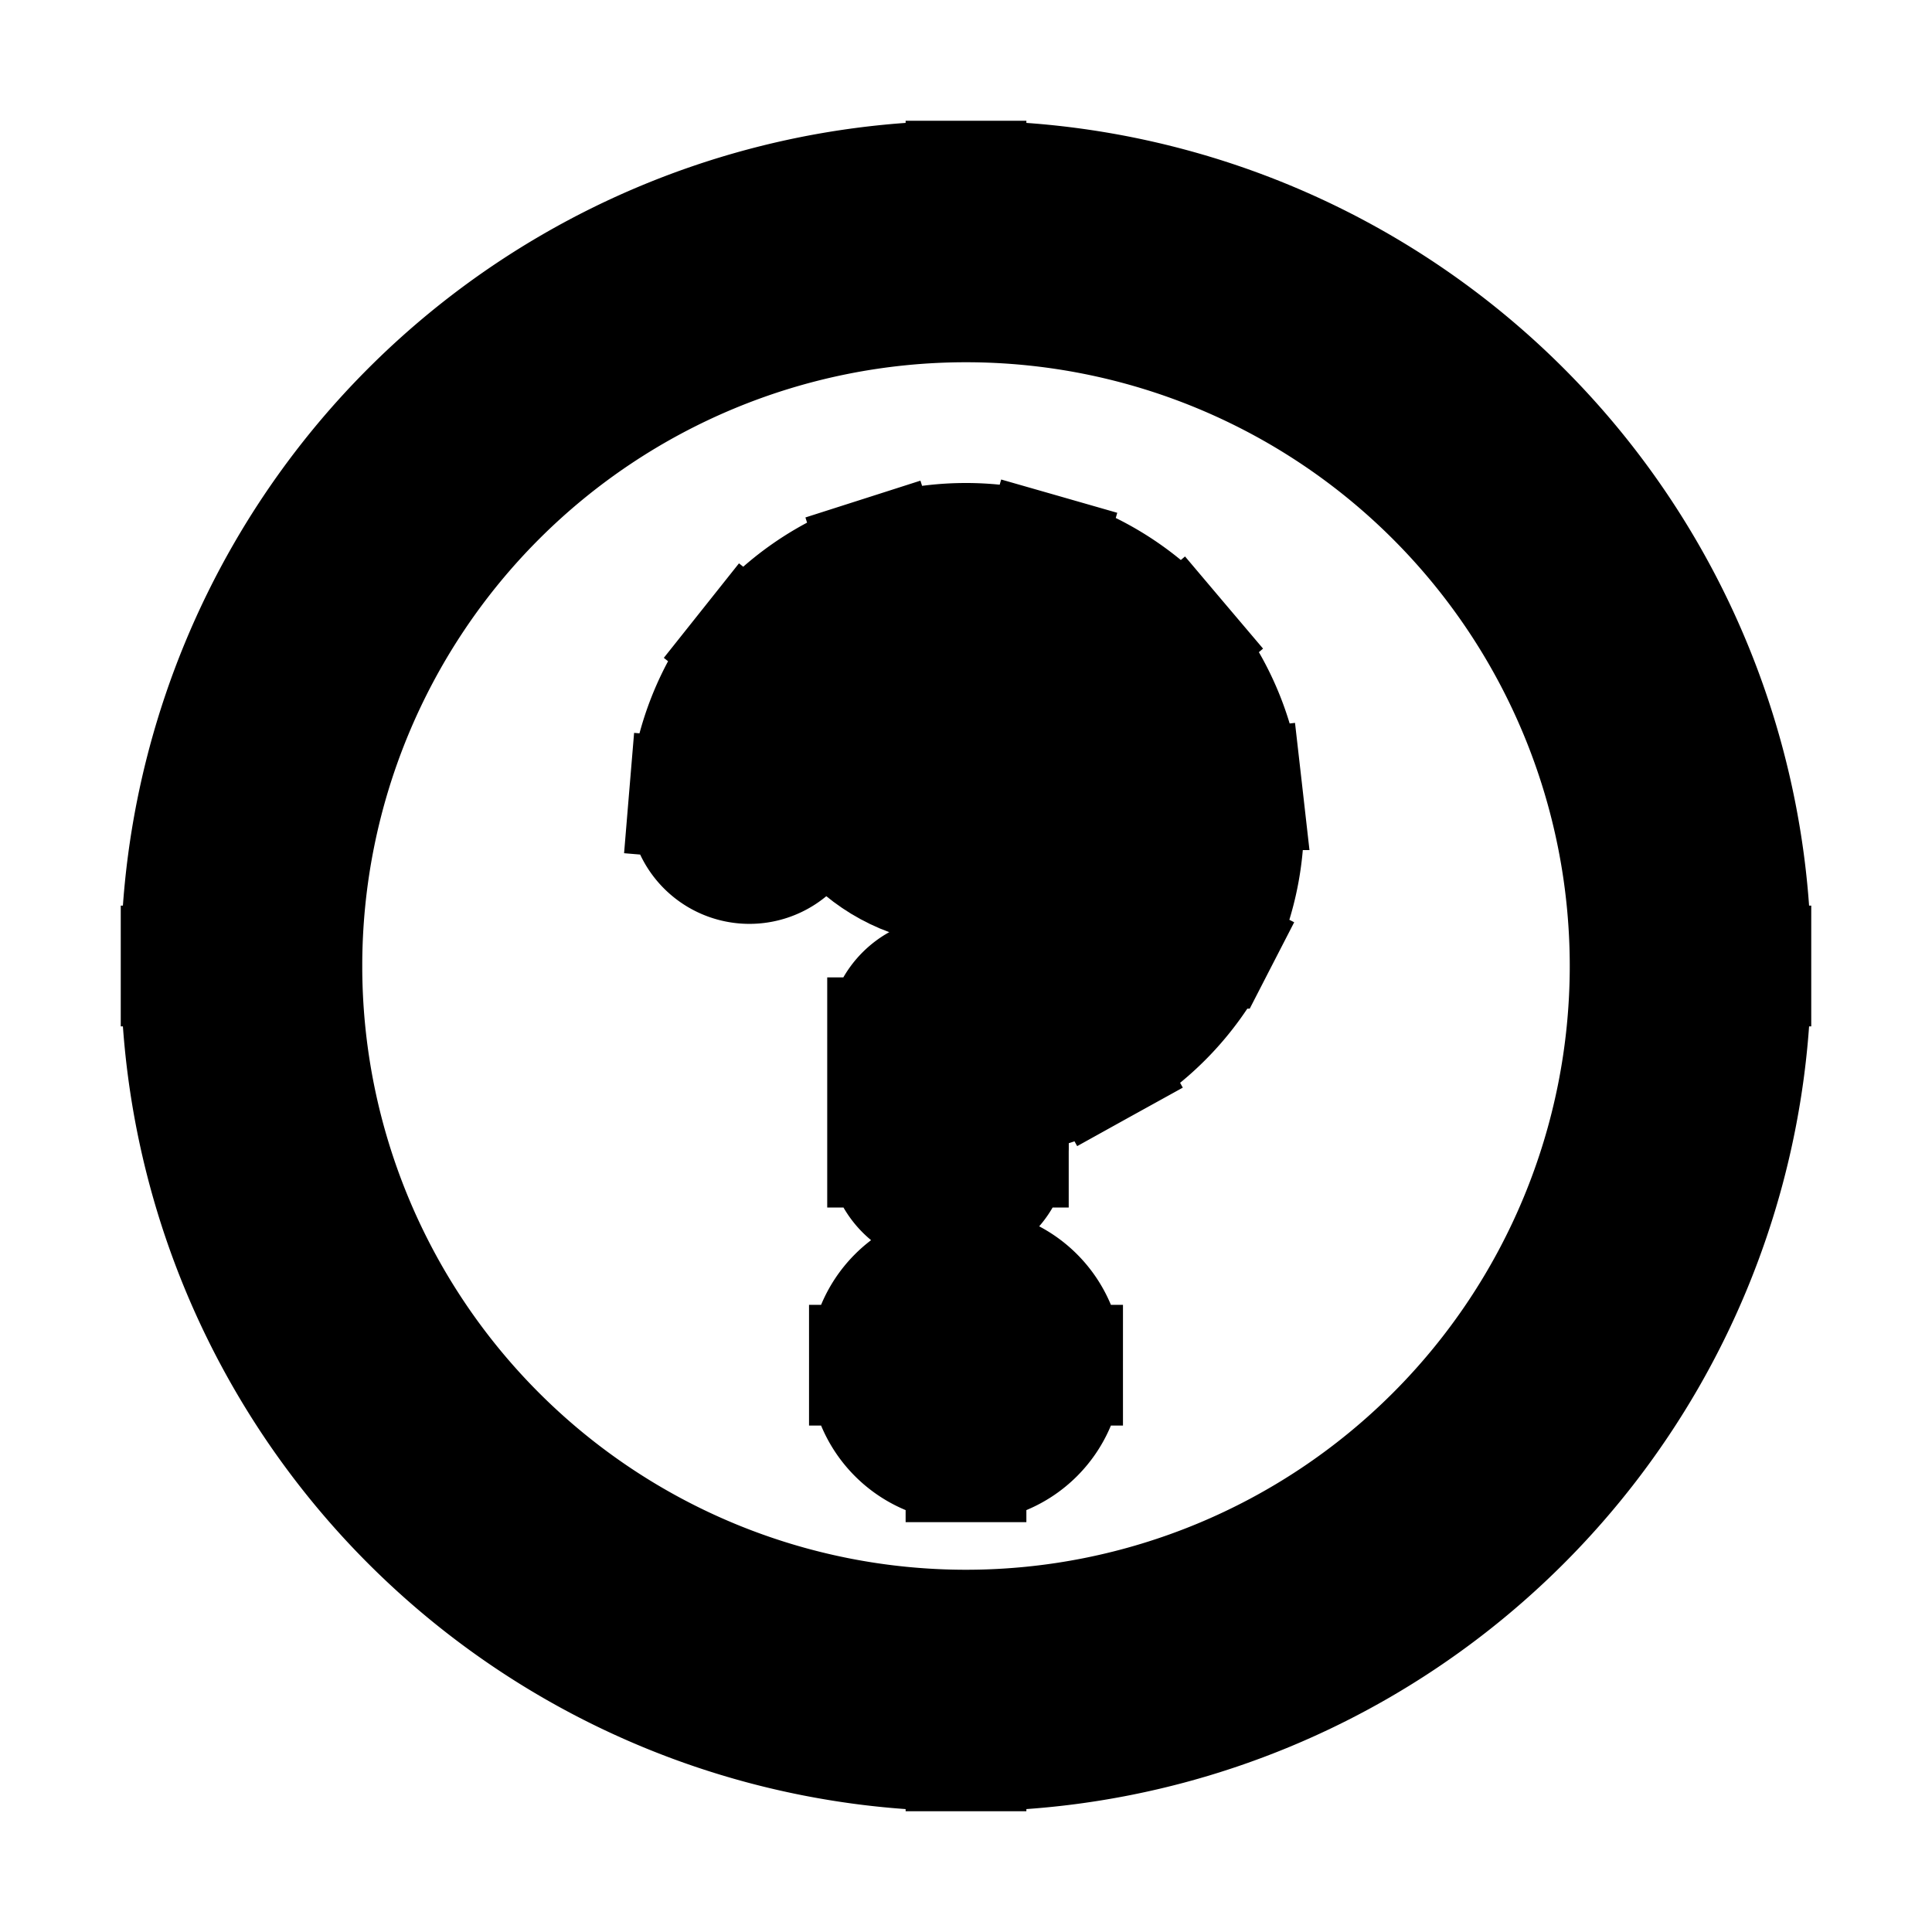 <svg xmlns="http://www.w3.org/2000/svg" fill="none" viewBox="0 0 24 24" stroke-width="1.5" stroke="currentColor" aria-hidden="true" data-slot="icon">
  <circle cx="12" cy="9" r="2" fill="color(display-p3 .769 .894 .337)"/>
  <path fill="#000" d="M11.25 16.959a.75.75 0 0 0 1.5 0zm1.5-.009a.75.75 0 0 0-1.5 0zm-.973-4.06.062-.747a.75.75 0 0 0-.813.748h.75Zm2.623-1.454.667.344zm-1.656-3.831-.207.72zm-1.567.024-.229-.715zm-1.29.89L9.3 8.052zM8.562 9.914a.75.75 0 0 0 1.495.125zm2.465 4.336a.75.75 0 0 0 1.5 0zm1.723 2.709v-.009h-1.5v.009zm-.75.3a.3.3 0 0 1-.3-.3h1.5a1.2 1.2 0 0 0-1.2-1.2zm-.3-.3a.3.3 0 0 1 .3-.3v1.5a1.2 1.2 0 0 0 1.2-1.2zm.3-.3a.3.3 0 0 1 .3.3h-1.5a1.2 1.2 0 0 0 1.2 1.2zm.3.3a.3.3 0 0 1-.3.3v-1.5a1.2 1.2 0 0 0-1.2 1.2zM20.25 12A8.25 8.25 0 0 1 12 20.25v1.5A9.75 9.75 0 0 0 21.75 12zM12 20.25A8.25 8.25 0 0 1 3.75 12h-1.5A9.75 9.75 0 0 0 12 21.75zM3.75 12A8.25 8.25 0 0 1 12 3.75v-1.5A9.75 9.75 0 0 0 2.25 12zM12 3.75A8.25 8.25 0 0 1 20.25 12h1.5A9.75 9.75 0 0 0 12 2.25zm-.286 9.888c.68.057 1.362-.09 1.959-.42l-.728-1.313a1.95 1.95 0 0 1-1.106.238zm1.959-.42a3.45 3.45 0 0 0 1.394-1.438l-1.333-.687a1.95 1.95 0 0 1-.789.813zm1.394-1.438a3.45 3.45 0 0 0 .36-1.97l-1.49.17a1.95 1.95 0 0 1-.203 1.113zm.36-1.97a3.45 3.45 0 0 0-.794-1.84l-1.145.97c.25.294.406.656.45 1.04zm-.794-1.84a3.45 3.45 0 0 0-1.682-1.086l-.414 1.442c.371.106.702.32.951.614zm-1.682-1.086a3.45 3.45 0 0 0-2.003.03l.457 1.429a1.95 1.95 0 0 1 1.132-.017zm-2.003.03A3.45 3.45 0 0 0 9.3 8.052l1.174.934a1.95 1.95 0 0 1 .931-.643zM9.3 8.052a3.45 3.45 0 0 0-.738 1.862l1.495.125a1.95 1.95 0 0 1 .417-1.053zm1.726 4.839v1.359h1.5v-1.36z"/>
</svg>

